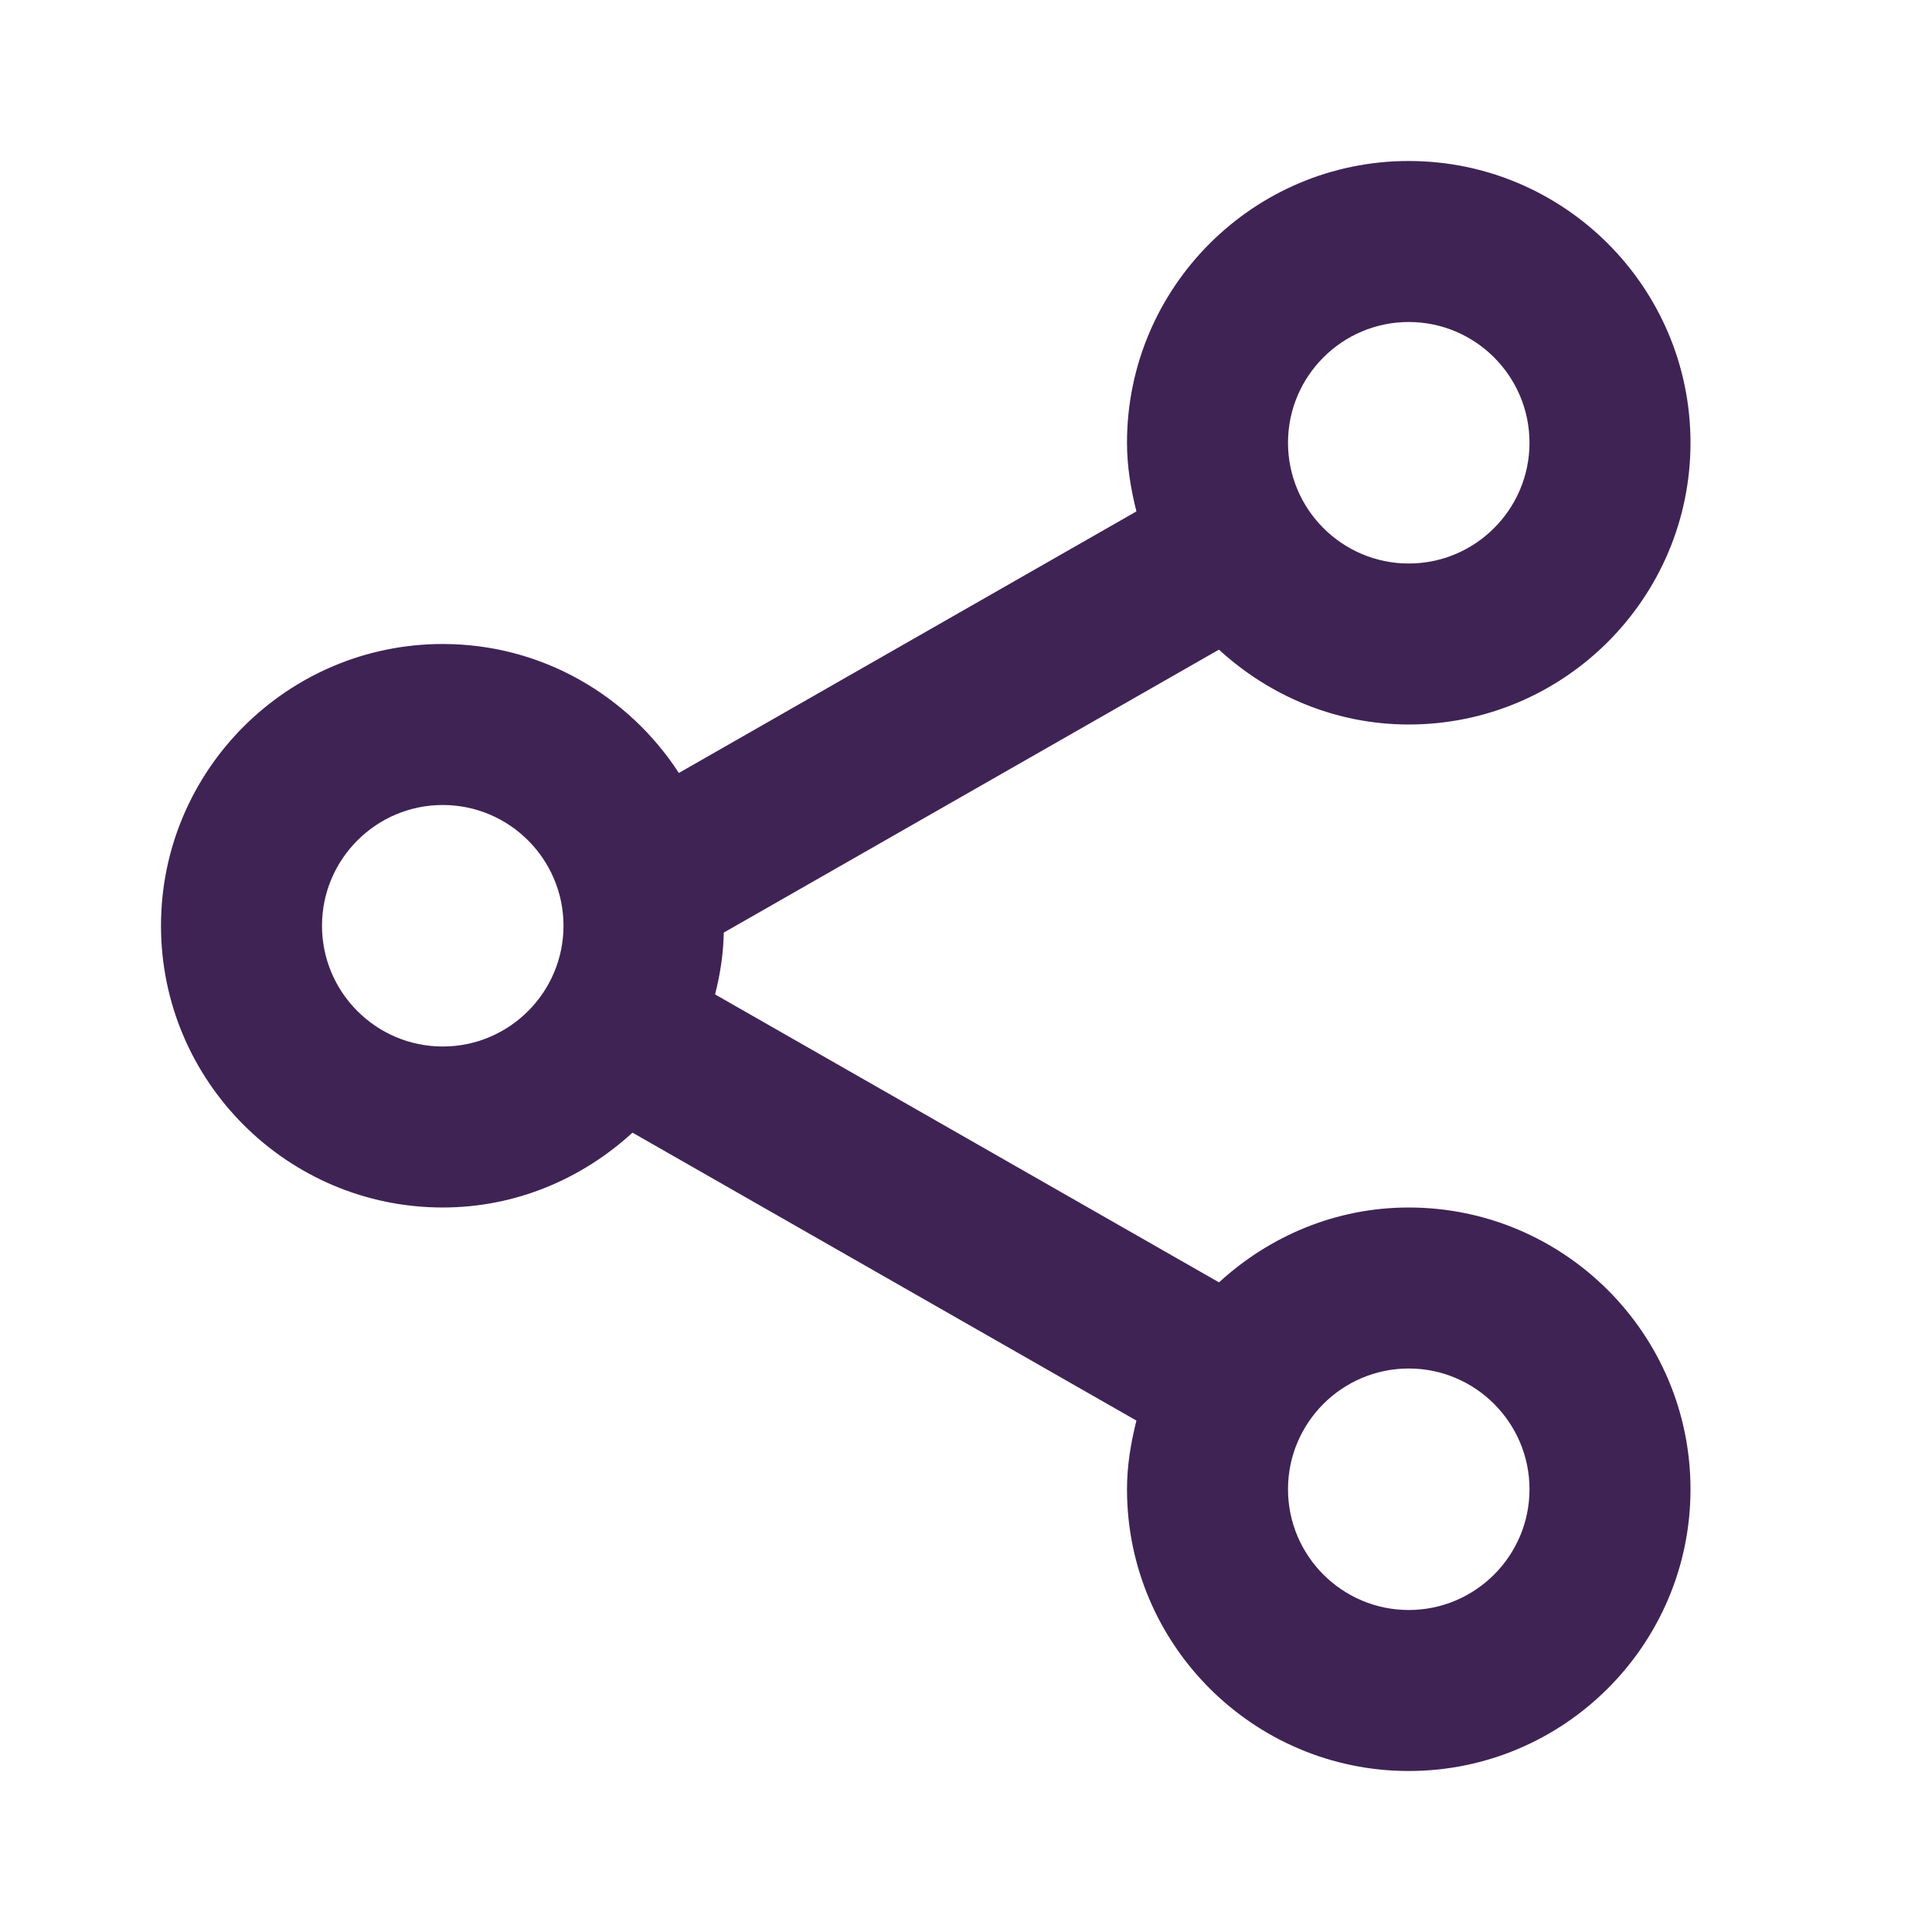 <svg width="24" height="24" viewBox="0 0 24 24" fill="none" xmlns="http://www.w3.org/2000/svg">
<path d="M5.5 15C6.41 15 7.233 14.642 7.857 14.07L14.117 17.647C14.048 17.922 14 18.204 14 18.5C14 20.43 15.57 22 17.5 22C19.43 22 21 20.43 21 18.5C21 16.57 19.43 15 17.5 15C16.59 15 15.767 15.358 15.143 15.93L8.883 12.353C8.946 12.106 8.986 11.851 8.991 11.585L15.142 8.07C15.767 8.642 16.59 9 17.5 9C19.43 9 21 7.43 21 5.5C21 3.57 19.43 2 17.5 2C15.57 2 14 3.57 14 5.5C14 5.796 14.048 6.078 14.117 6.353L8.433 9.602C7.808 8.64 6.729 8 5.5 8C3.57 8 2 9.57 2 11.5C2 13.43 3.57 15 5.5 15ZM17.5 17C18.327 17 19 17.673 19 18.5C19 19.327 18.327 20 17.5 20C16.673 20 16 19.327 16 18.5C16 17.673 16.673 17 17.5 17ZM17.5 4C18.327 4 19 4.673 19 5.5C19 6.327 18.327 7 17.5 7C16.673 7 16 6.327 16 5.5C16 4.673 16.673 4 17.5 4ZM5.5 10C6.327 10 7 10.673 7 11.5C7 12.327 6.327 13 5.5 13C4.673 13 4 12.327 4 11.5C4 10.673 4.673 10 5.5 10Z" fill="#3F2355"/>
</svg>
